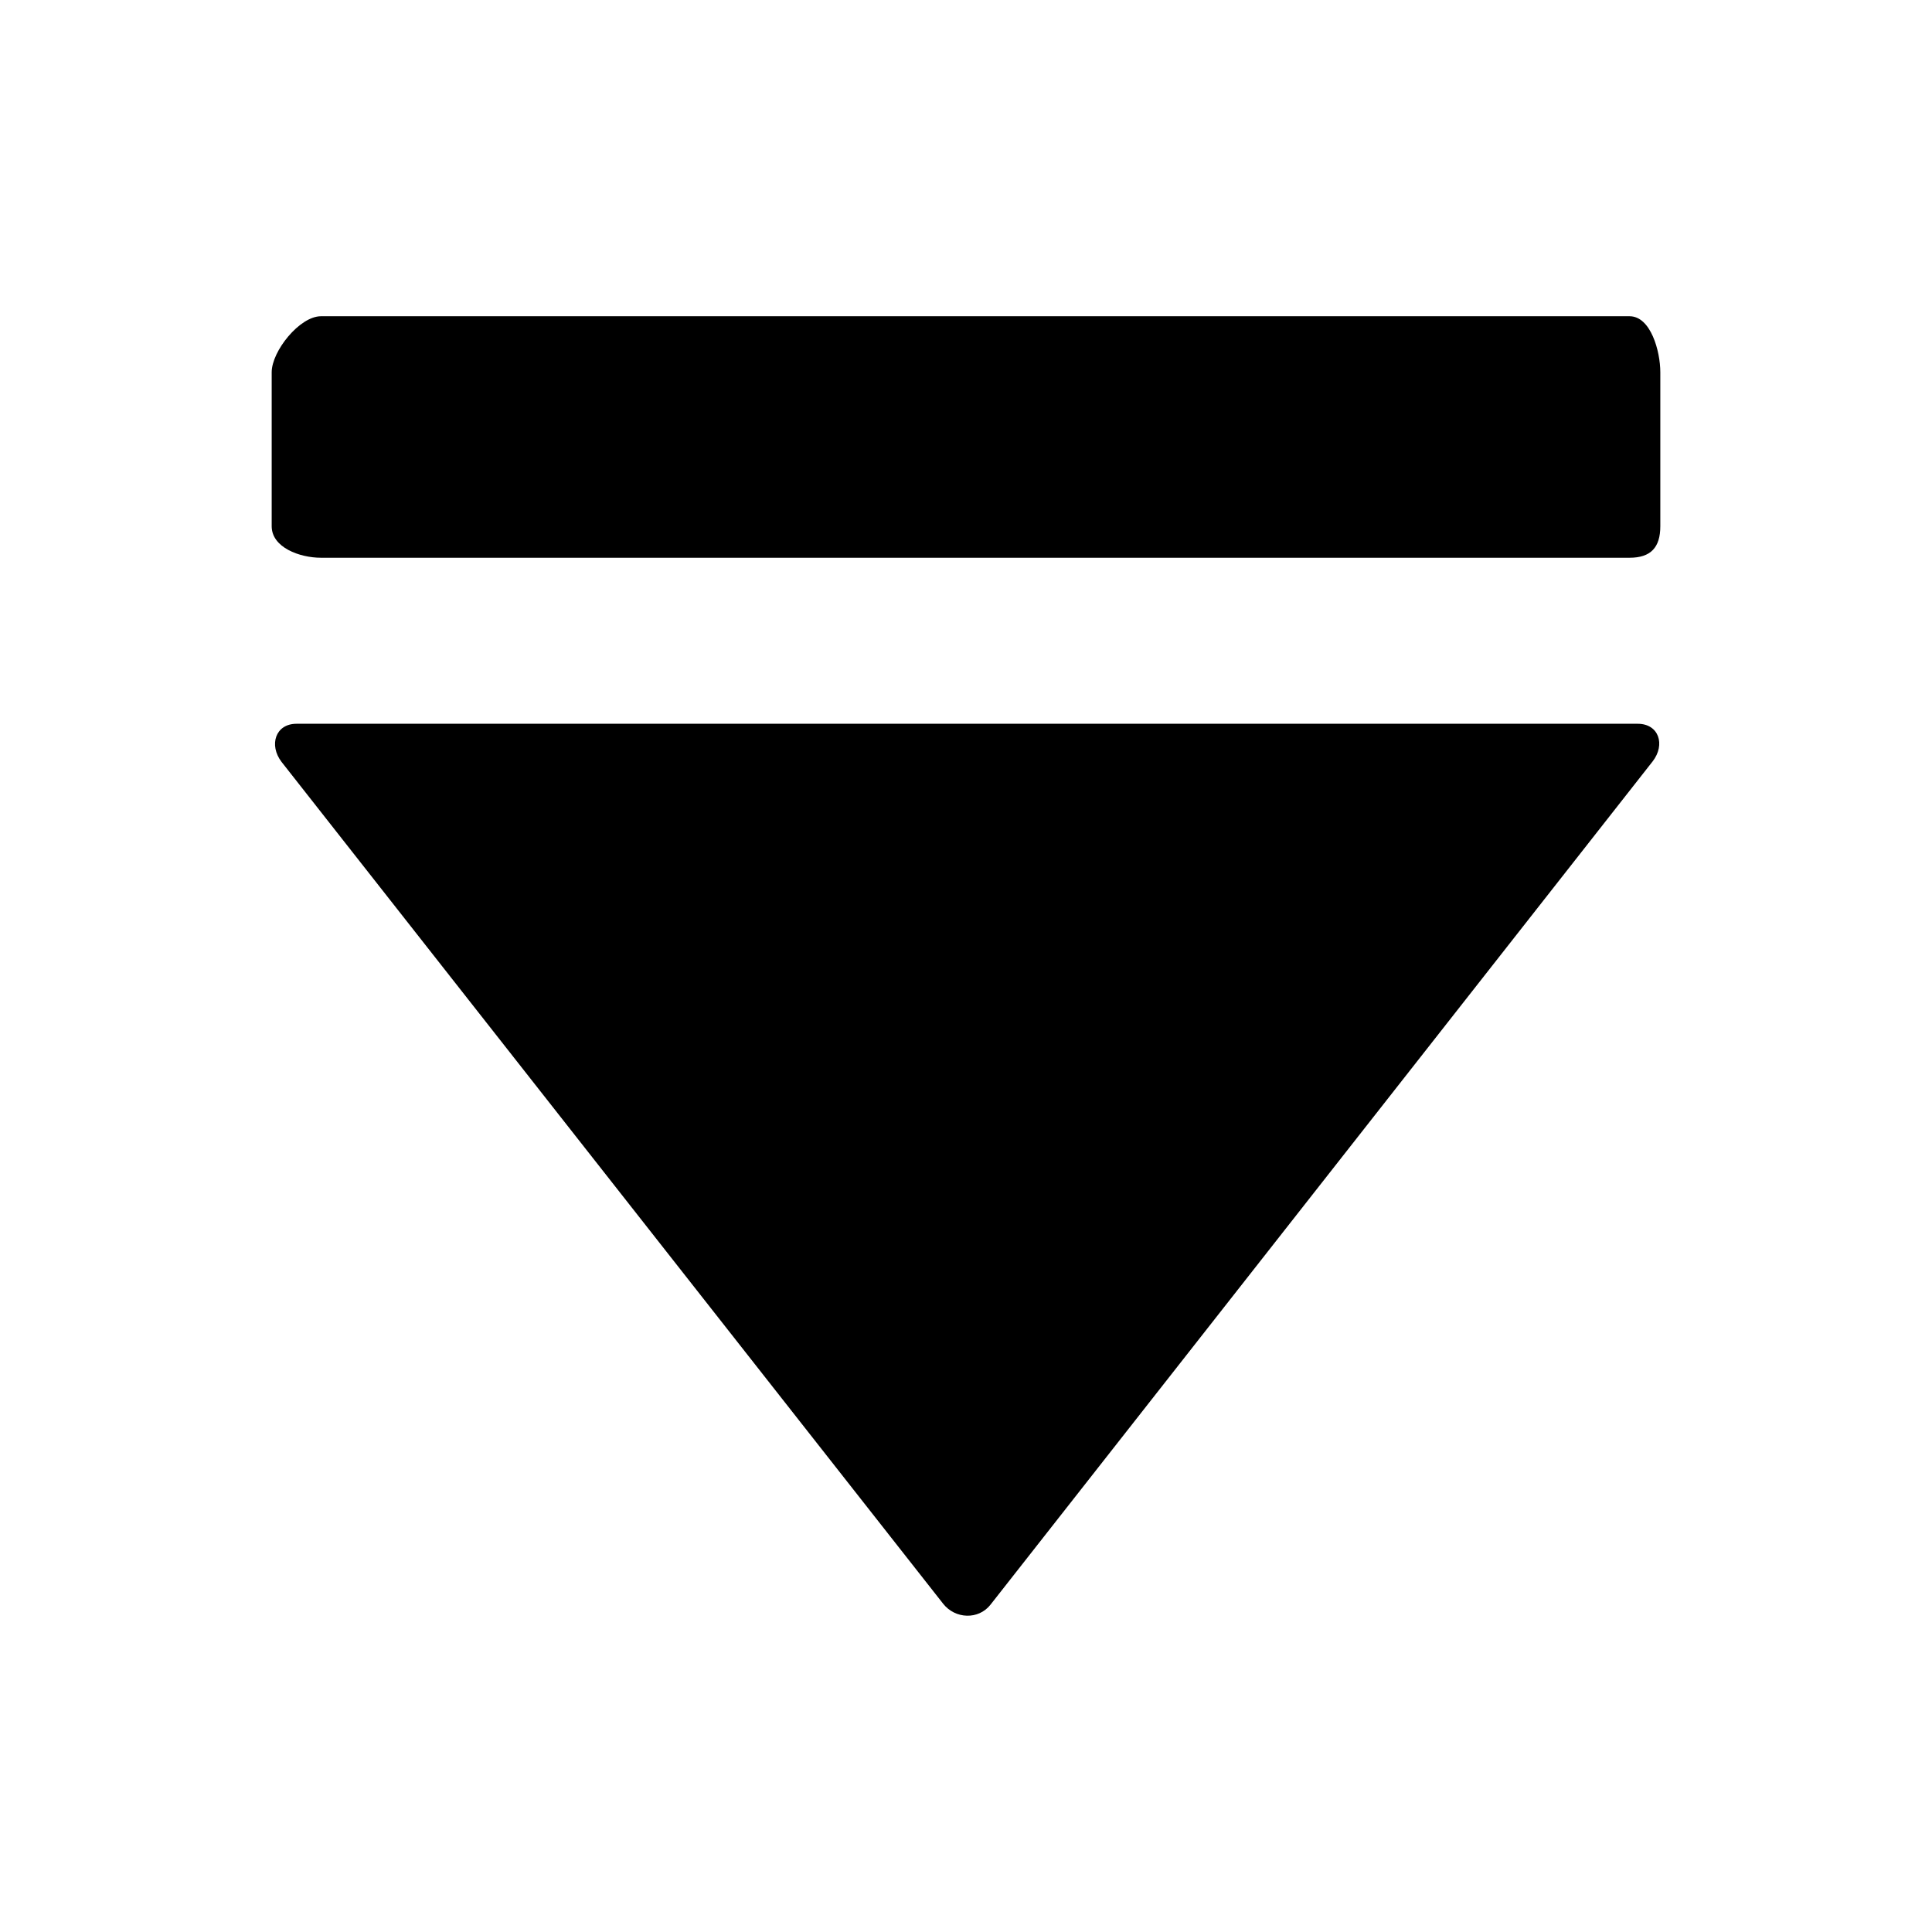 <?xml version="1.0" encoding="iso-8859-1"?>
<!-- Generator: Adobe Illustrator 20.0.0, SVG Export Plug-In . SVG Version: 6.00 Build 0)  -->
<svg version="1.1" id="Ebene_1" xmlns="http://www.w3.org/2000/svg" xmlns:xlink="http://www.w3.org/1999/xlink" x="0px" y="0px"
	 viewBox="0 0 32 32" style="enable-background:new 0 0 32 32;" xml:space="preserve" width="32px" height="32px" class="br-symbol-library">
<g id="Down3">
	<path d="M15.176,5.238h-9.86C4.963,5.238,4.5,5.816,4.5,6.166v2.55c0,0.352,0.463,0.522,0.816,0.522h21.675
		c0.35,0,0.509-0.17,0.509-0.522v-2.55c0-0.35-0.159-0.928-0.509-0.928h-9.815H15.176z M4.911,11.988h22.215
		c0.35,0,0.462,0.345,0.247,0.623L16.407,26.577c-0.2,0.256-0.587,0.24-0.787-0.016L4.663,12.619
		C4.451,12.341,4.561,11.988,4.911,11.988z"/>
</g>
<g id="Ebene_1_1_">
</g>
</svg>
